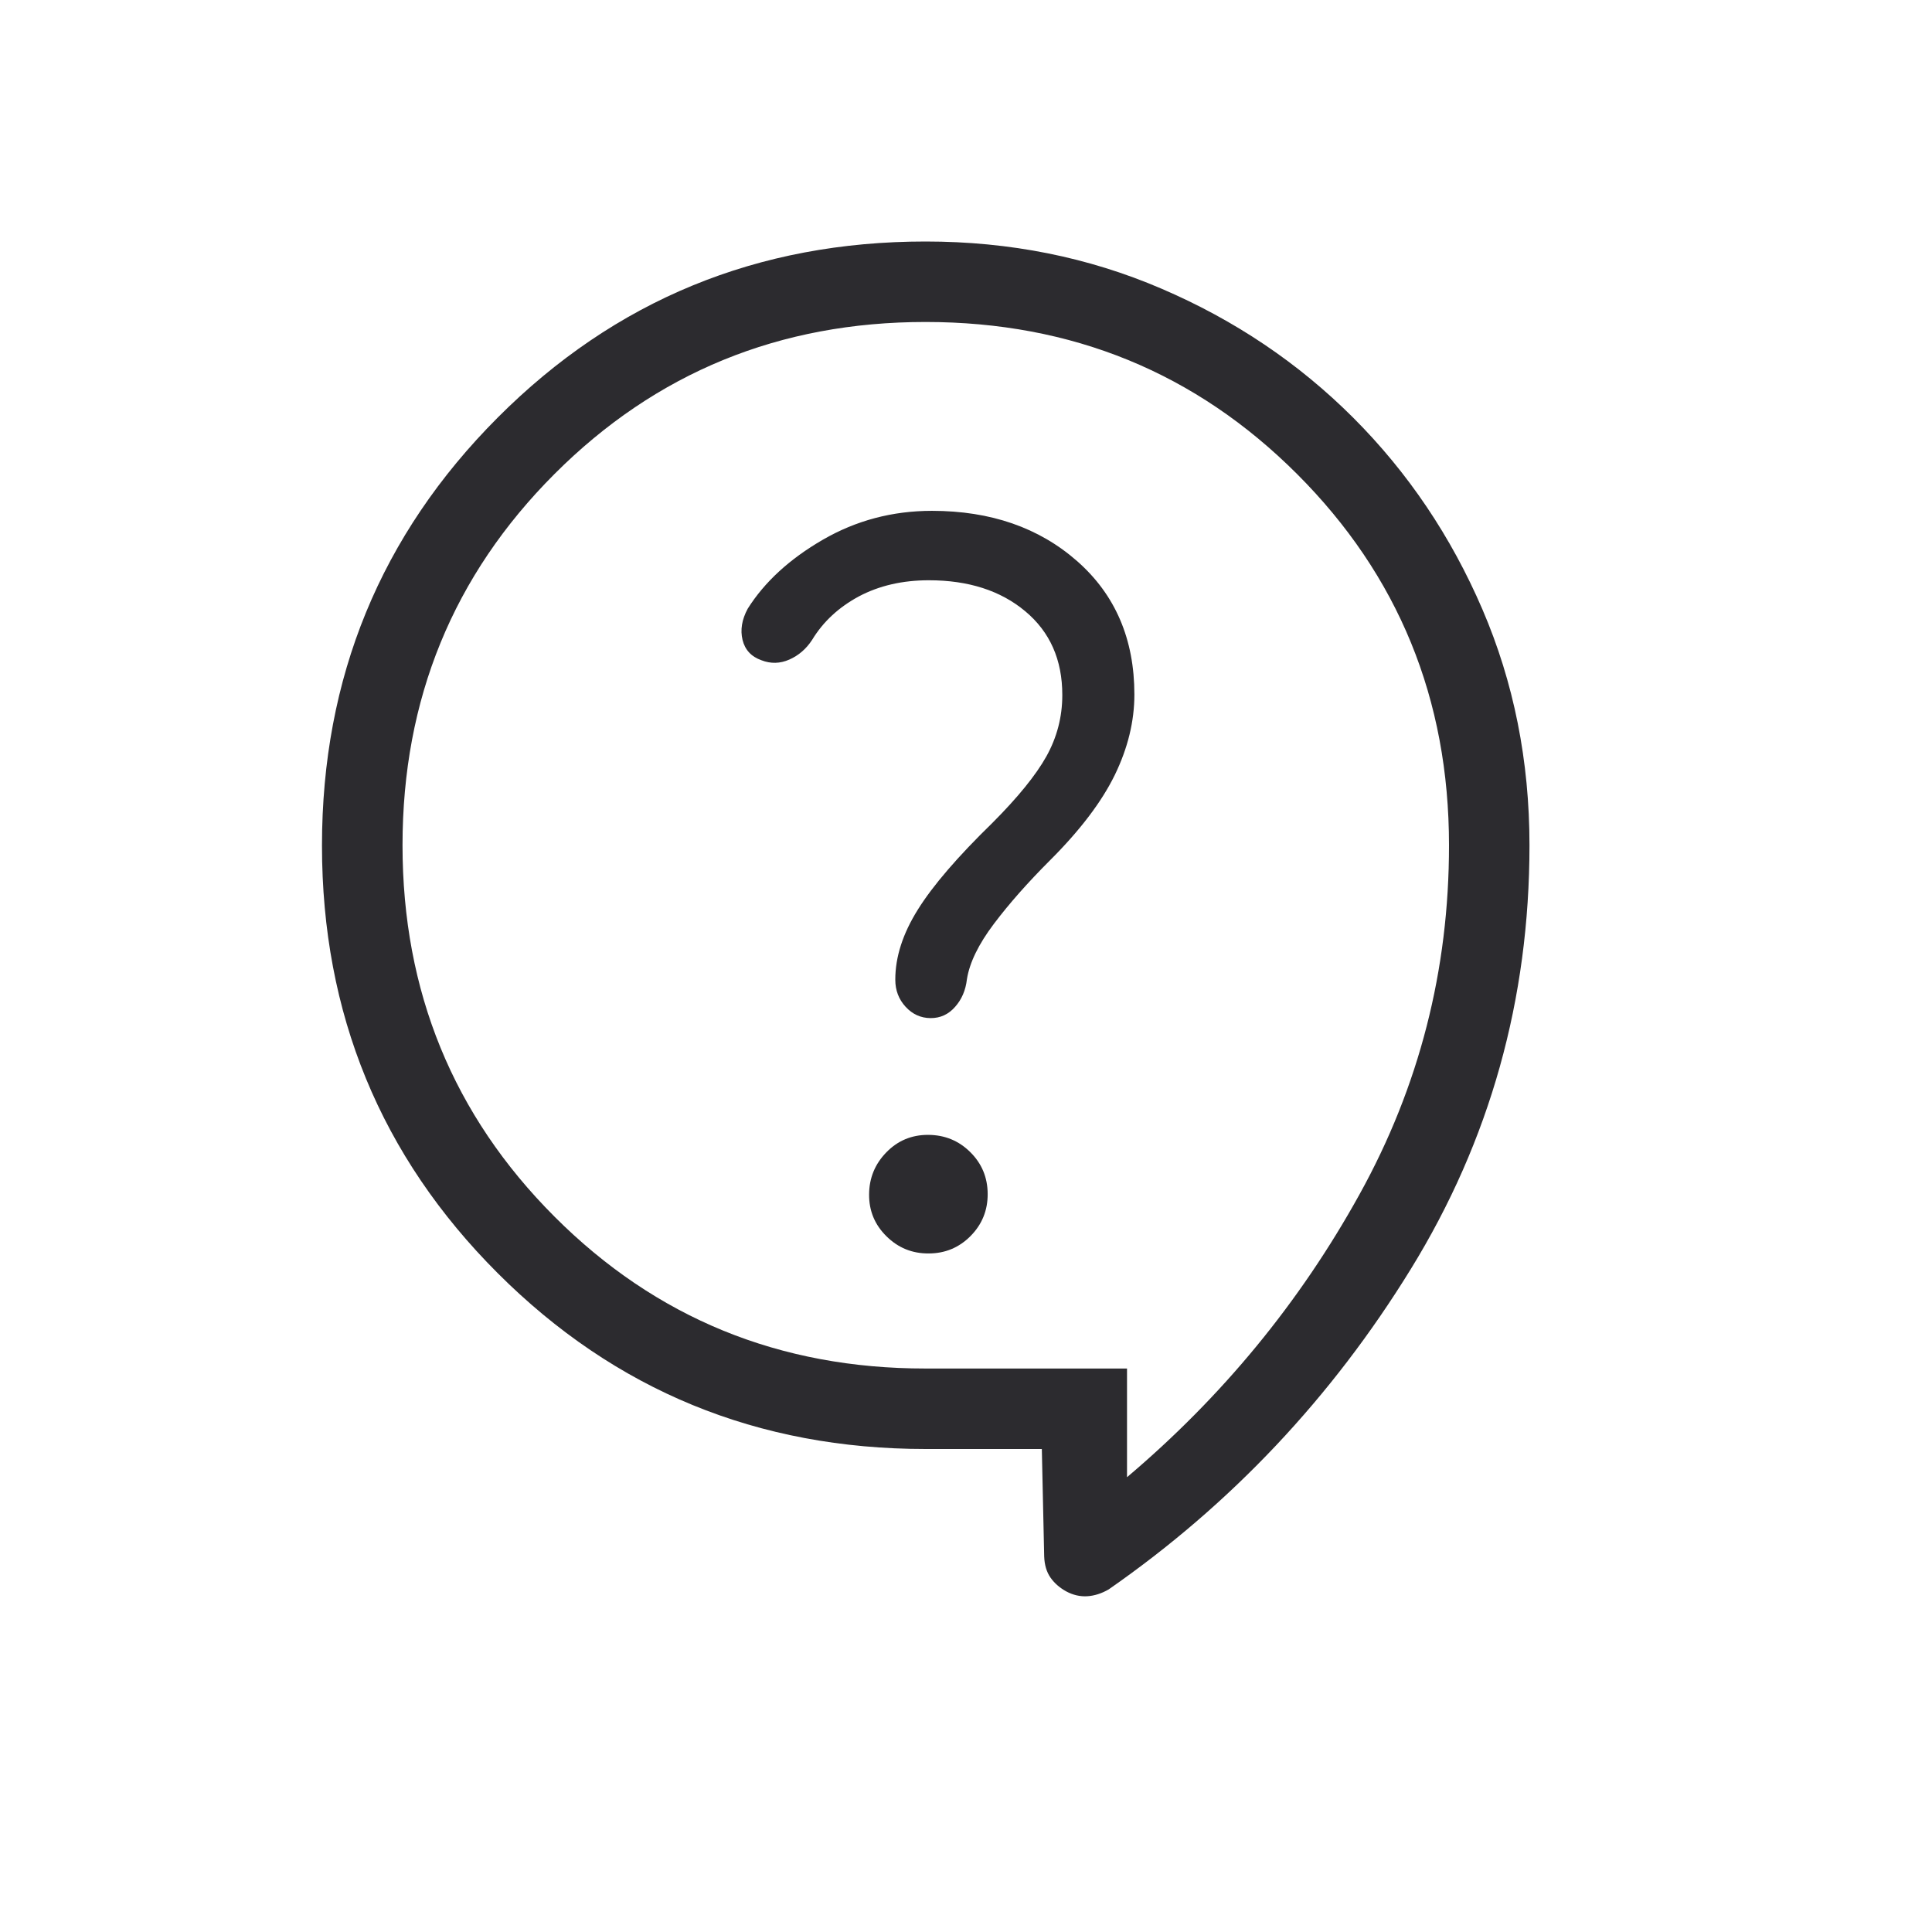 <svg width="32" height="32" viewBox="0 0 32 32" fill="none" xmlns="http://www.w3.org/2000/svg">
<path d="M17.256 24H15.333C12.549 24 10.187 23.03 8.245 21.089C6.304 19.149 5.333 16.788 5.333 14.005C5.333 11.223 6.304 8.86 8.244 6.916C10.184 4.972 12.547 4 15.331 4C16.723 4 18.025 4.26 19.237 4.781C20.45 5.301 21.509 6.014 22.415 6.92C23.32 7.826 24.033 8.883 24.553 10.092C25.073 11.301 25.333 12.604 25.333 14C25.333 16.551 24.678 18.891 23.368 21.019C22.058 23.147 20.39 24.916 18.364 26.325C18.245 26.394 18.125 26.432 18.004 26.439C17.885 26.445 17.771 26.418 17.661 26.359C17.552 26.299 17.465 26.223 17.4 26.131C17.335 26.038 17.3 25.921 17.295 25.78L17.256 24ZM18.667 24.467C20.244 23.133 21.528 21.572 22.517 19.784C23.507 17.996 24.001 16.068 24 14C24 11.578 23.161 9.528 21.483 7.851C19.804 6.173 17.755 5.334 15.333 5.333C12.912 5.332 10.862 6.172 9.184 7.851C7.506 9.53 6.667 11.58 6.667 14C6.667 16.42 7.506 18.471 9.184 20.151C10.862 21.831 12.912 22.669 15.333 22.667H18.667V24.467ZM15.381 20.761C15.653 20.761 15.884 20.665 16.075 20.473C16.265 20.281 16.36 20.049 16.359 19.776C16.358 19.503 16.262 19.272 16.071 19.083C15.88 18.893 15.647 18.798 15.373 18.797C15.1 18.796 14.868 18.893 14.68 19.087C14.492 19.28 14.396 19.513 14.395 19.784C14.393 20.055 14.489 20.286 14.683 20.477C14.876 20.668 15.109 20.763 15.381 20.761ZM12.612 10.936C12.767 10.996 12.921 10.992 13.075 10.924C13.228 10.856 13.354 10.748 13.452 10.597C13.634 10.297 13.893 10.057 14.228 9.877C14.563 9.7 14.949 9.611 15.385 9.611C16.04 9.611 16.572 9.782 16.981 10.124C17.391 10.466 17.596 10.929 17.595 11.513C17.595 11.874 17.507 12.212 17.332 12.527C17.157 12.84 16.858 13.208 16.436 13.631C15.864 14.188 15.452 14.666 15.203 15.065C14.953 15.464 14.828 15.852 14.829 16.228C14.829 16.403 14.886 16.552 15 16.676C15.114 16.8 15.252 16.862 15.413 16.863C15.575 16.864 15.711 16.801 15.82 16.676C15.929 16.553 15.994 16.402 16.015 16.221C16.058 15.946 16.207 15.64 16.461 15.303C16.715 14.966 17.025 14.616 17.389 14.252C17.891 13.751 18.249 13.278 18.465 12.835C18.681 12.39 18.789 11.946 18.789 11.503C18.789 10.588 18.474 9.852 17.843 9.296C17.212 8.74 16.409 8.461 15.436 8.461C14.782 8.461 14.179 8.621 13.628 8.94C13.077 9.259 12.663 9.64 12.385 10.081C12.287 10.262 12.259 10.434 12.299 10.599C12.339 10.763 12.443 10.876 12.612 10.936Z" fill="#2C2B2F"/>
</svg>

